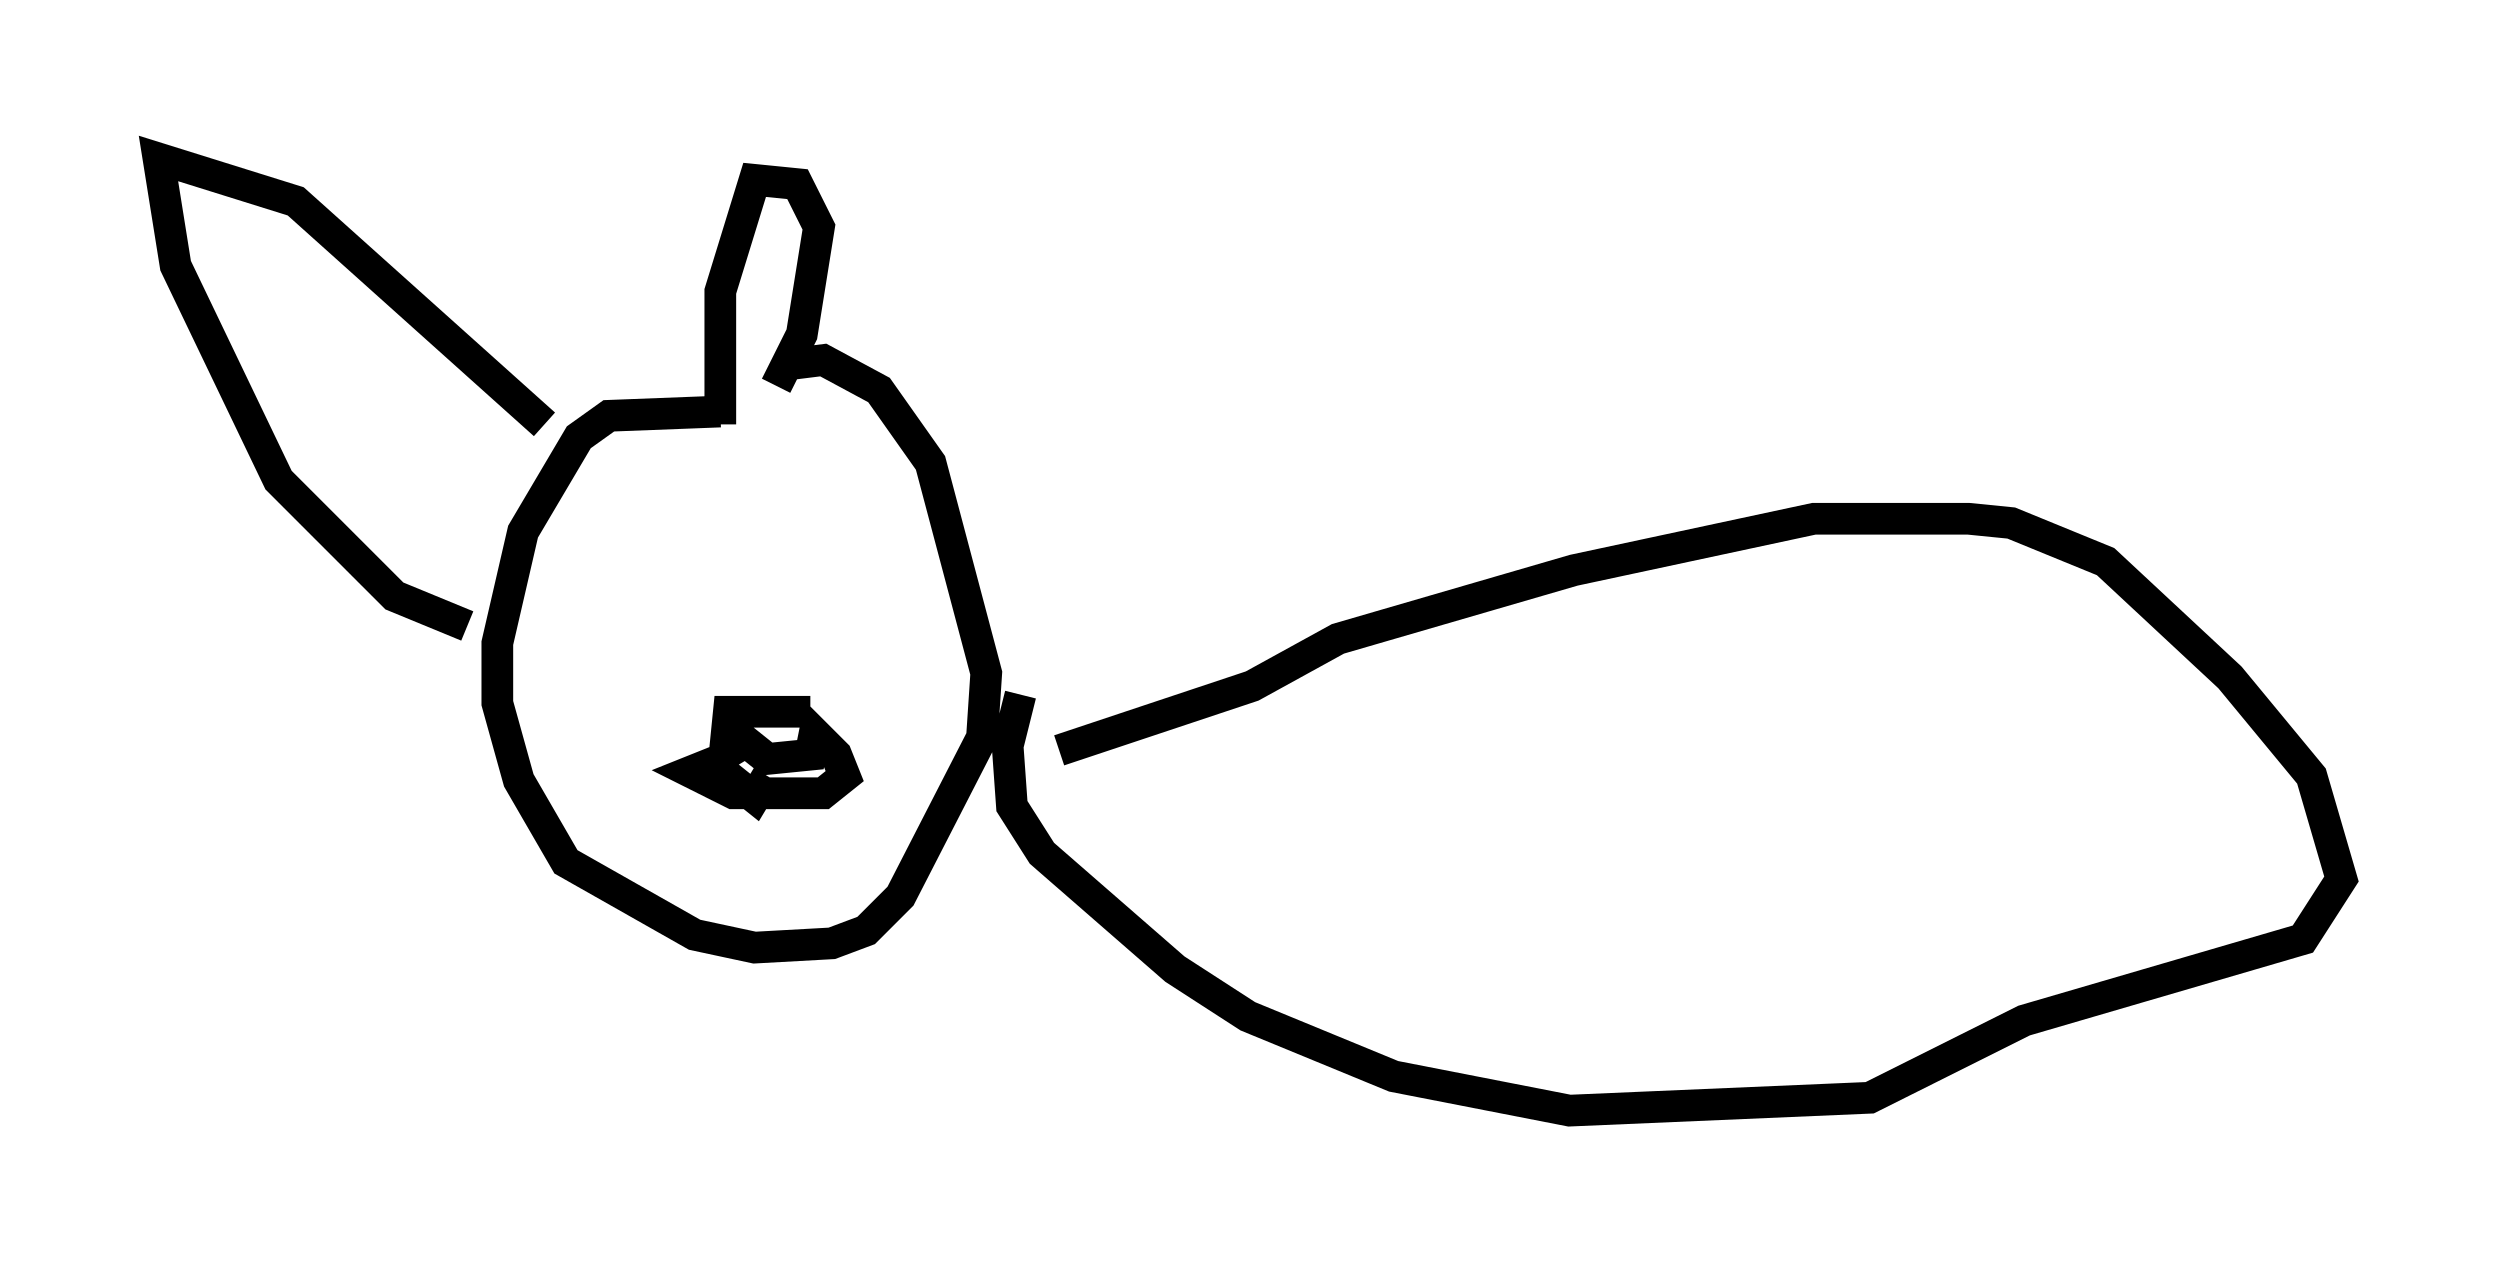 <?xml version="1.0" encoding="utf-8" ?>
<svg baseProfile="full" height="40.04" version="1.1" width="78.876" xmlns="http://www.w3.org/2000/svg" xmlns:ev="http://www.w3.org/2001/xml-events" xmlns:xlink="http://www.w3.org/1999/xlink"><defs /><rect fill="white" height="40.04" width="78.876" x="0" y="0" /><path d="M24.215, 13.796 m-1.488, -0.812 l-3.518, 0.135 -0.947, 0.677 l-1.759, 2.977 -0.812, 3.518 l0.0, 1.894 0.677, 2.436 l1.488, 2.571 4.059, 2.3 l1.894, 0.406 2.436, -0.135 l1.083, -0.406 1.083, -1.083 l2.571, -5.007 0.135, -2.03 l-1.759, -6.631 -1.624, -2.3 l-1.759, -0.947 -1.083, 0.135 m-0.406, 0.677 l0.812, -1.624 0.541, -3.383 l-0.677, -1.353 -1.353, -0.135 l-1.083, 3.518 0.0, 4.195 m-5.548, 0.0 l-7.848, -7.036 -4.33, -1.353 l0.541, 3.383 3.248, 6.766 l3.654, 3.654 2.3, 0.947 m18.674, 3.924 l6.089, -2.03 2.706, -1.488 l7.442, -2.165 7.578, -1.624 l4.871, 0.0 1.353, 0.135 l2.977, 1.218 3.924, 3.654 l2.571, 3.112 0.947, 3.248 l-1.218, 1.894 -8.796, 2.571 l-4.871, 2.436 -9.472, 0.406 l-5.548, -1.083 -4.601, -1.894 l-2.3, -1.488 -4.195, -3.654 l-0.947, -1.488 -0.135, -1.894 l0.406, -1.624 m-6.631, 0.541 l-2.571, 0.0 -0.135, 1.353 l0.677, -0.406 0.677, 0.541 l1.353, -0.135 0.135, -0.677 l0.677, 0.677 0.271, 0.677 l-0.677, 0.541 -2.842, 0.0 l-1.353, -0.677 0.677, -0.271 l1.353, 1.083 0.406, -0.677 " fill="none" stroke="black" stroke-width="1" /></svg>